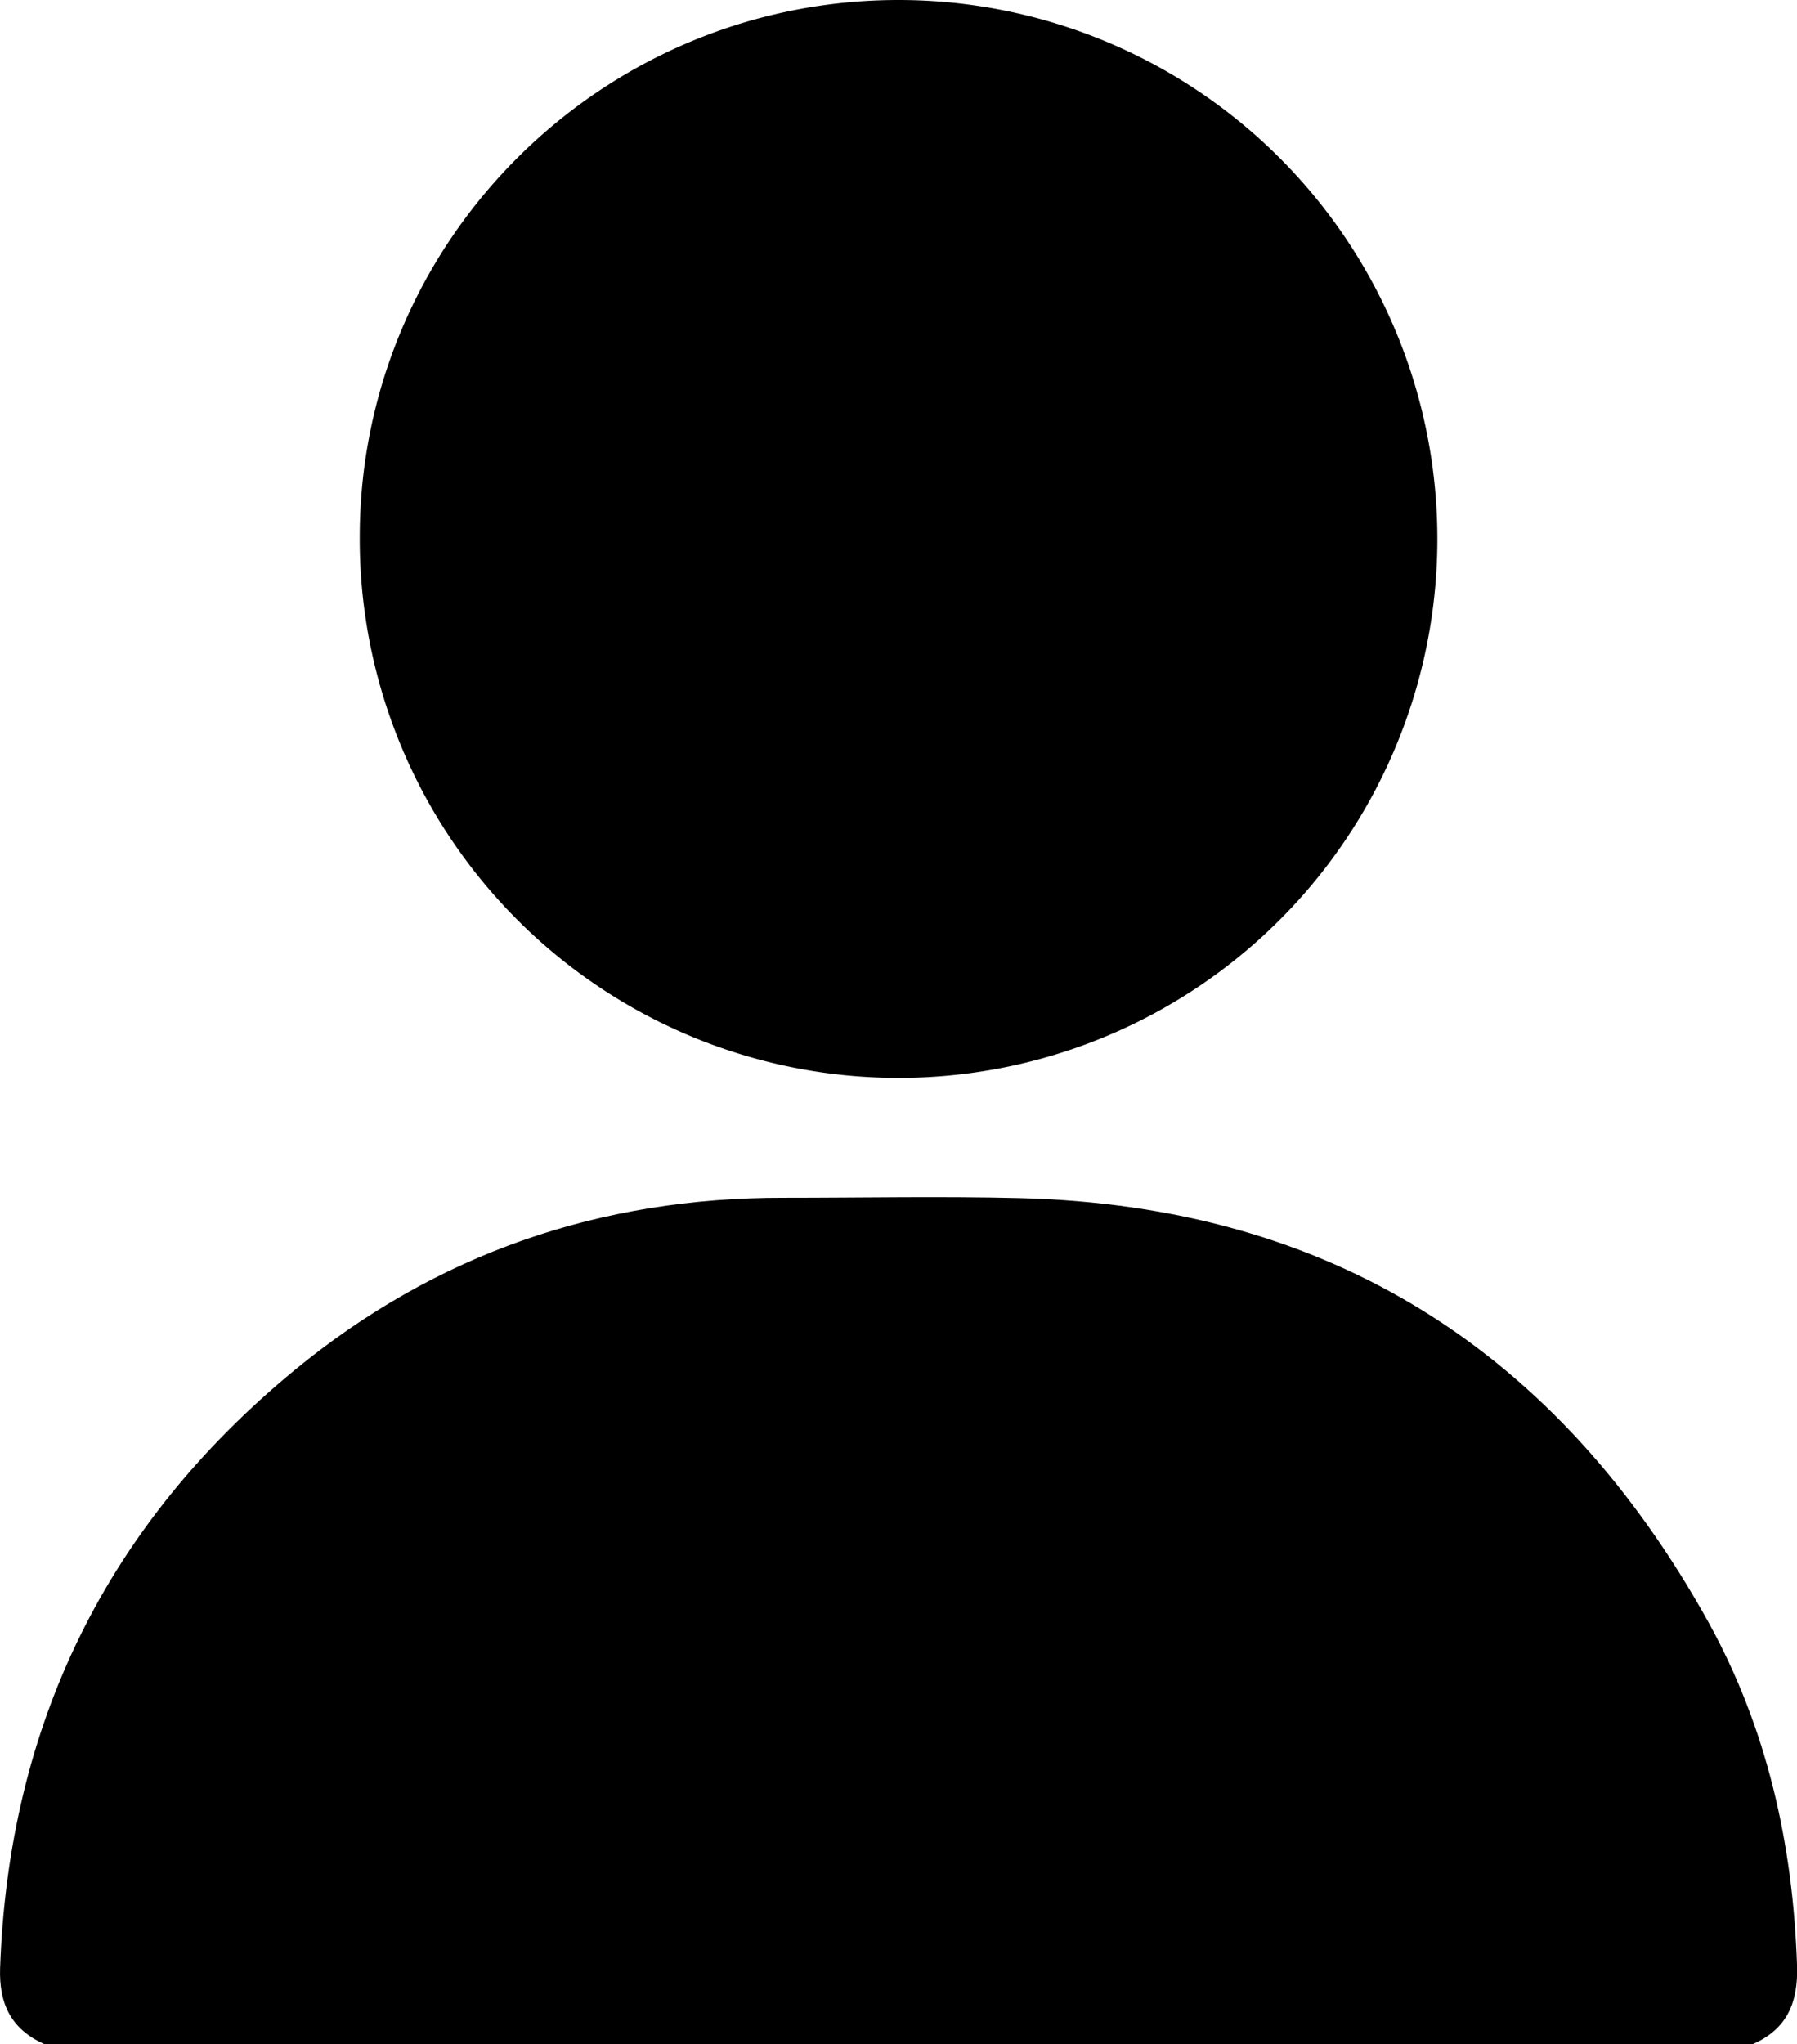 <svg id="Layer_1" data-name="Layer 1" xmlns="http://www.w3.org/2000/svg" viewBox="0 0 337.64 383.99"><title>user</title><path d="M127.5,696.75c-6.19-2.79-8.54-7.5-8.3-14.33,1.62-45.72,20.07-83.23,55.26-112.22,26.58-21.91,57.48-32.52,92-32.44,14.75,0,29.51-.3,44.25.06,58.51,1.44,101.3,28.9,129.43,79.6,11.07,20,15.94,41.8,16.69,64.62.22,6.91-1.87,11.88-8.31,14.71Z" transform="translate(-119.18 -312.76)"/><path d="M288.05,312.76A101.24,101.24,0,1,1,186.77,413.57C186.85,357.93,232.24,312.75,288.05,312.76Z" transform="translate(-119.18 -312.76)"/></svg>